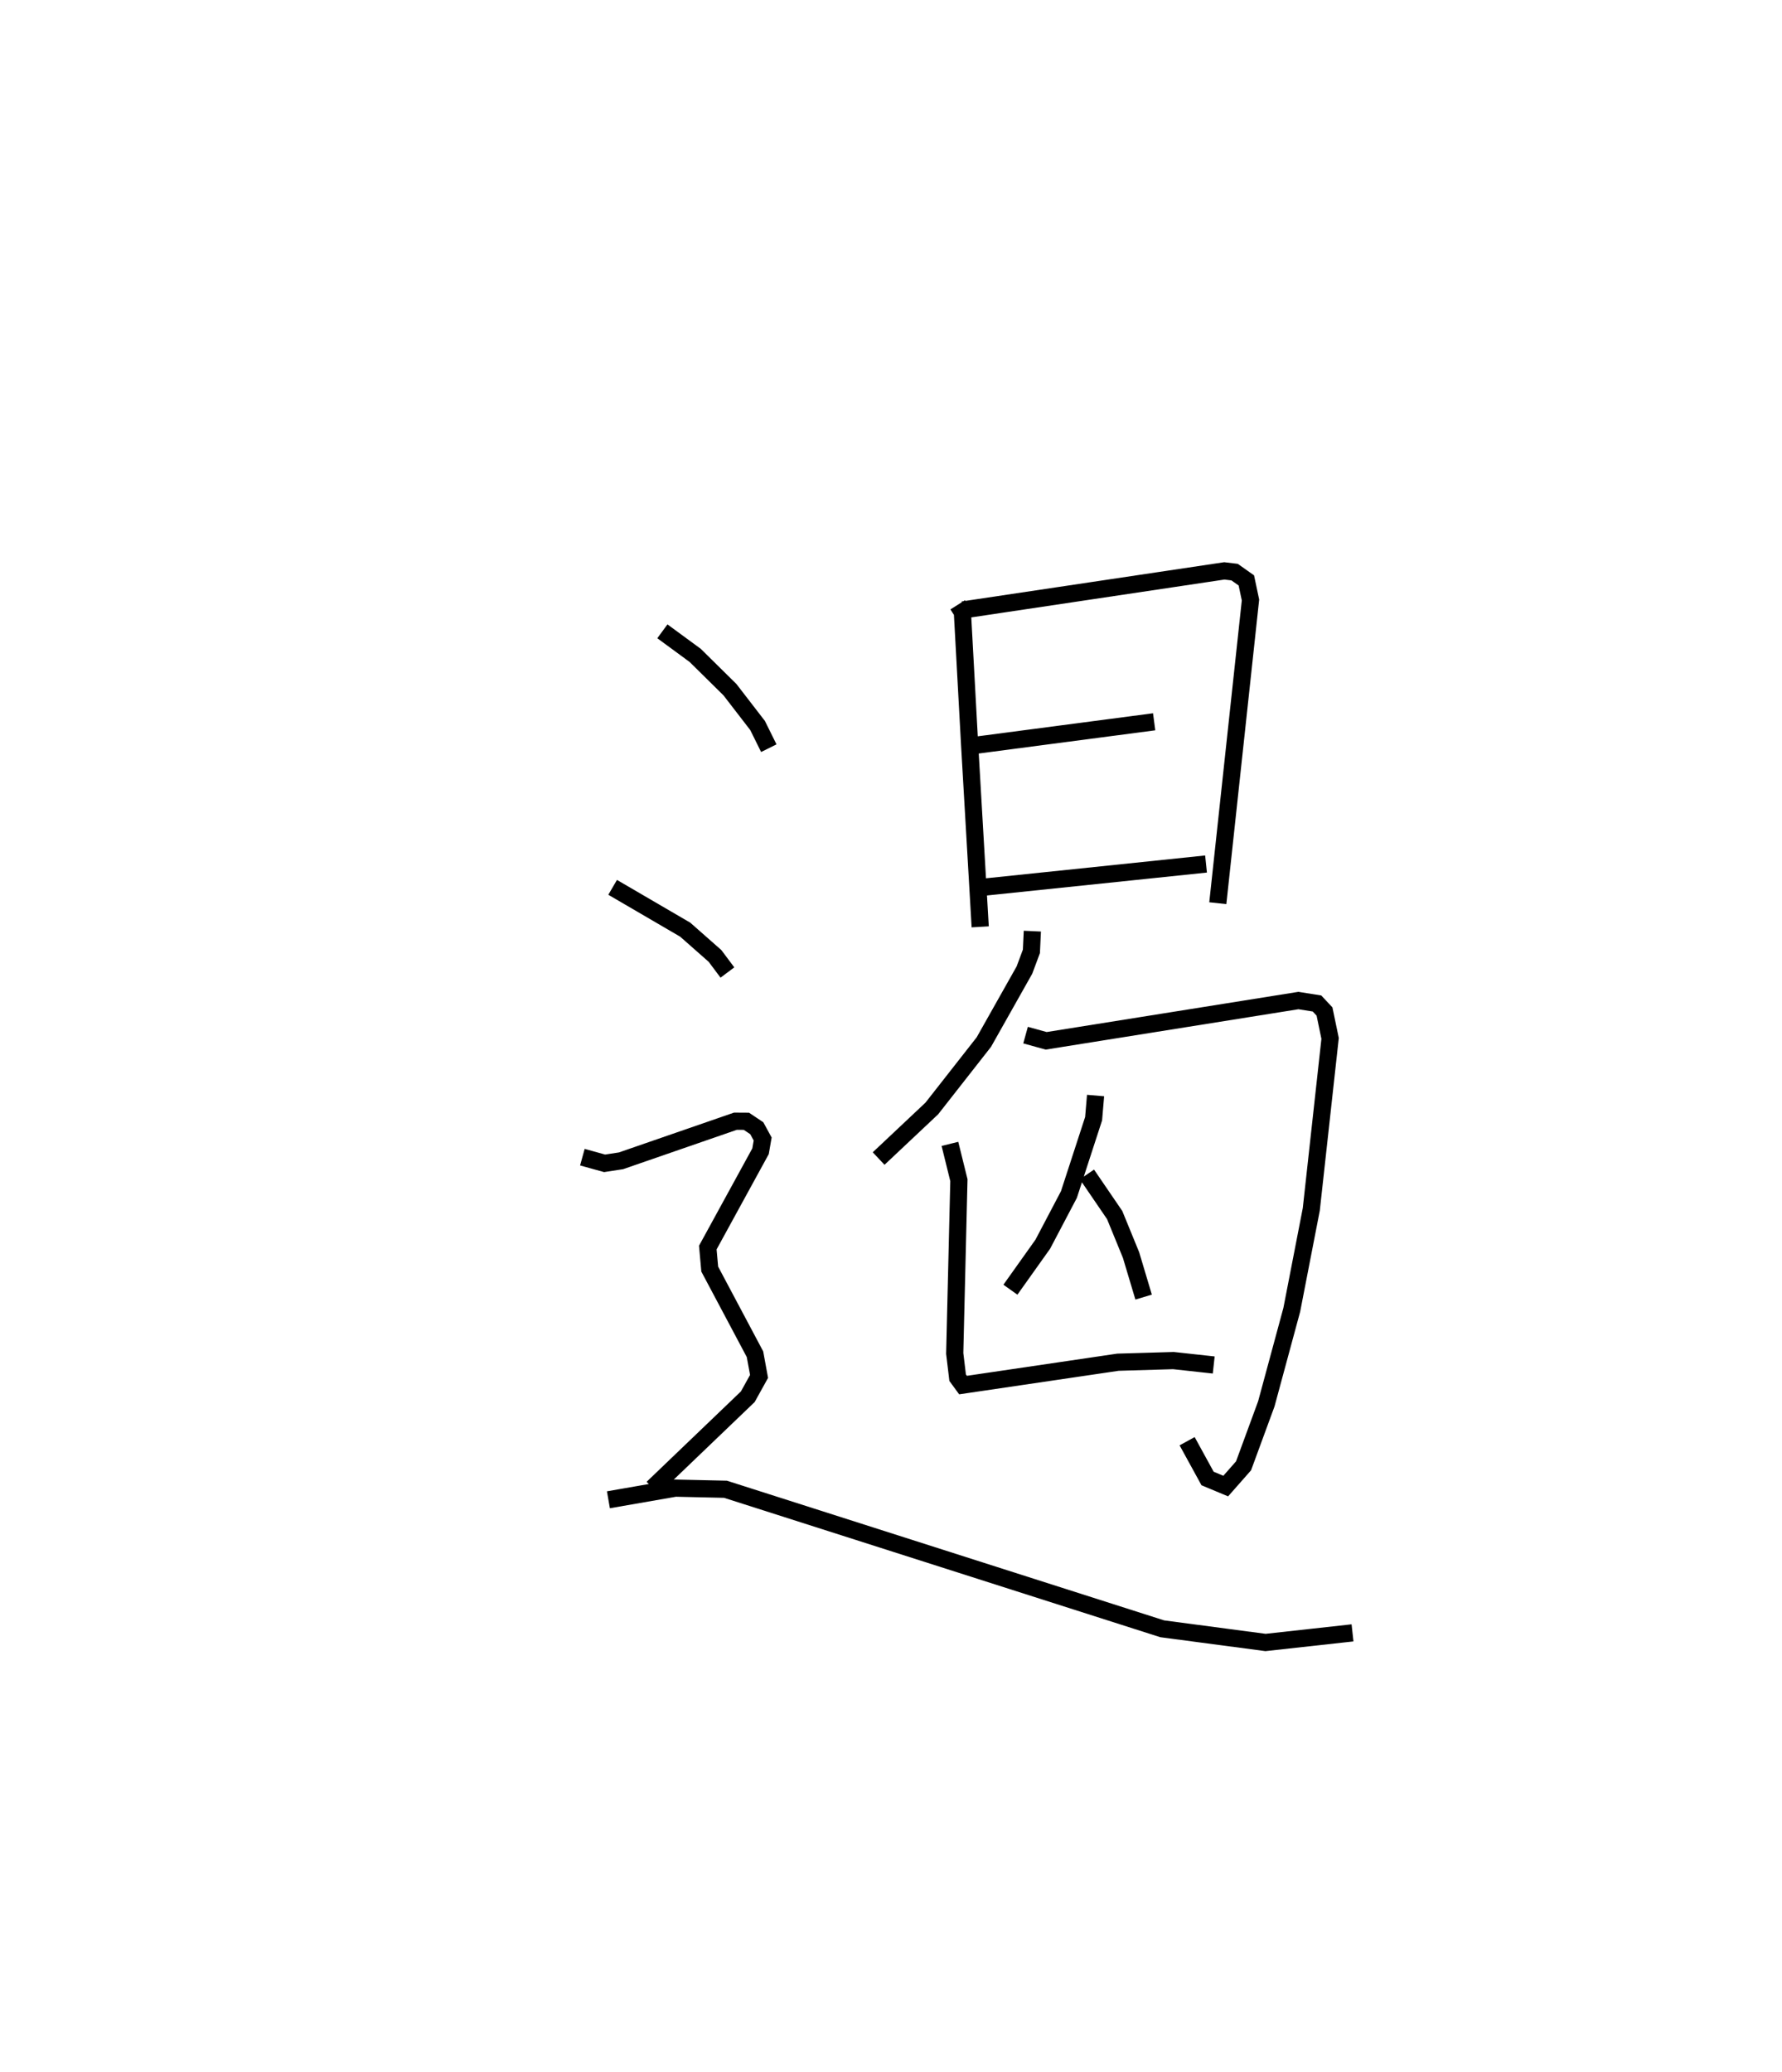 <?xml version="1.0" encoding="utf-8" ?>
<svg baseProfile="full" height="120.575" version="1.1" width="103.722" xmlns="http://www.w3.org/2000/svg" xmlns:ev="http://www.w3.org/2001/xml-events" xmlns:xlink="http://www.w3.org/1999/xlink"><defs /><rect fill="white" height="120.575" width="103.722" x="0" y="0" /><path d="M25,25 m0.0,0.0 m30.744,10.193 l0.273,0.433 0.42,7.698 l0.616,10.608 m-1.002,-18.44 l15.211,-2.273 0.599,0.072 l0.683,0.483 0.241,1.139 l-1.902,17.643 m-14.503,-9.137 l10.798,-1.419 m-9.991,9.631 l13.011,-1.355 m-10.11,3.906 l-0.055,1.177 -0.405,1.087 l-2.362,4.19 -3.031,3.866 l-3.094,2.912 m8.552,-7.182 l1.199,0.332 14.682,-2.344 l1.083,0.172 0.436,0.465 l0.326,1.567 -1.095,9.945 l-1.135,5.843 -1.482,5.475 l-1.325,3.606 -1.038,1.179 l-1.057,-0.441 -1.19,-2.169 m-5.329,-20.114 l-0.114,1.347 -1.437,4.413 l-1.521,2.89 -1.885,2.648 m4.455,-6.708 l1.614,2.365 0.951,2.322 l0.734,2.451 m-11.274,-8.915 l0.522,2.112 -0.243,10.08 l0.17,1.413 0.314,0.429 l9.018,-1.33 3.228,-0.095 l2.345,0.257 m-32.091,-42.692 l1.91,1.402 2.022,1.993 l1.609,2.086 0.654,1.32 m-9.09,8.097 l4.224,2.463 1.735,1.529 l0.721,0.964 m-8.442,10.745 l1.294,0.358 0.954,-0.146 l6.66,-2.304 0.64,0.004 l0.603,0.403 0.343,0.628 l-0.123,0.711 -3.07,5.606 l0.112,1.252 2.634,4.954 l0.237,1.292 -0.655,1.181 l-5.542,5.311 m-2.571,0.686 l3.894,-0.678 2.92,0.066 l25.421,8.119 6.012,0.796 l5.064,-0.559 " fill="none" stroke="black" stroke-width="1" /></svg>